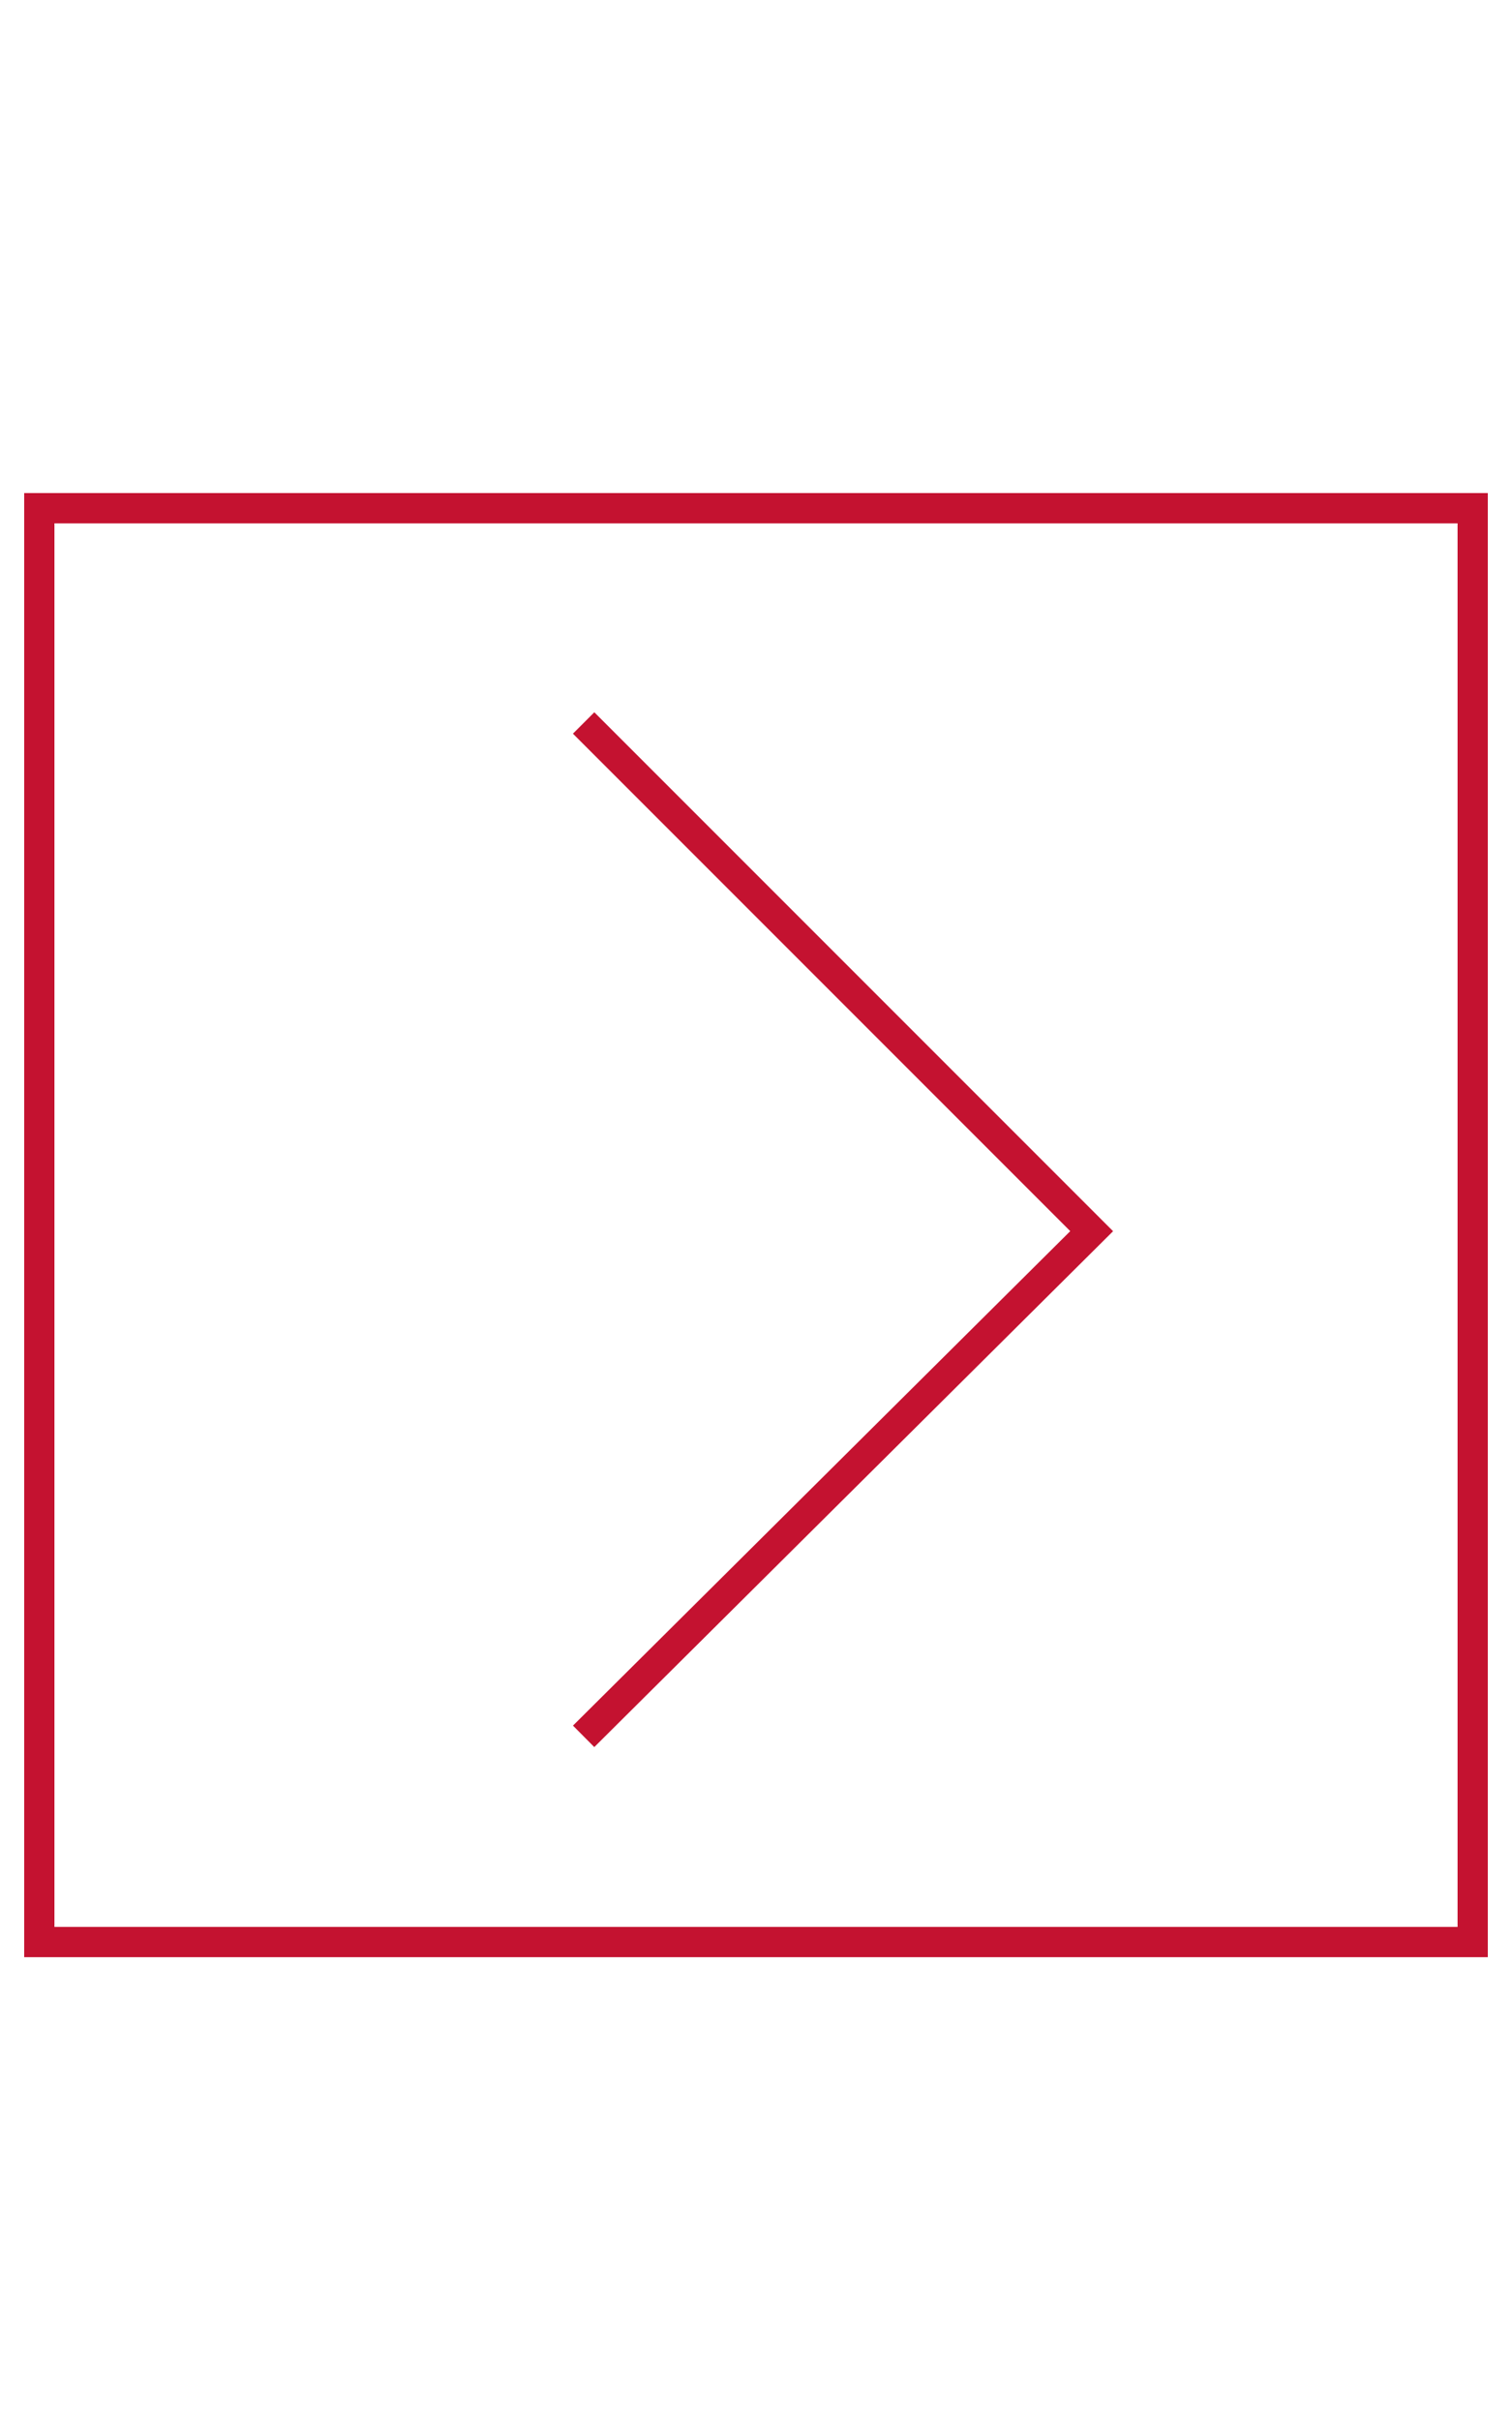 <?xml version="1.0" encoding="utf-8"?>
<!-- Generator: Adobe Illustrator 19.0.0, SVG Export Plug-In . SVG Version: 6.00 Build 0)  -->
<!DOCTYPE svg PUBLIC "-//W3C//DTD SVG 1.1//EN" "http://www.w3.org/Graphics/SVG/1.1/DTD/svg11.dtd">
<svg version="1.1" id="Layer_1" xmlns="http://www.w3.org/2000/svg" xmlns:xlink="http://www.w3.org/1999/xlink" x="0px" y="0px"
	 viewBox="-24 11 50 80" enable-background="new -24 11 50 80" xml:space="preserve">
<rect id="XMLID_1_" x="-22.7" y="27.8" fill="none" stroke="#C41230" stroke-miterlimit="10" width="47.4" height="47.4"/>
<polyline id="XMLID_4_" fill="none" stroke="#C41230" stroke-miterlimit="10" points="-4.7,34.9 12.1,51.7 -4.7,68.4 "/>
</svg>
